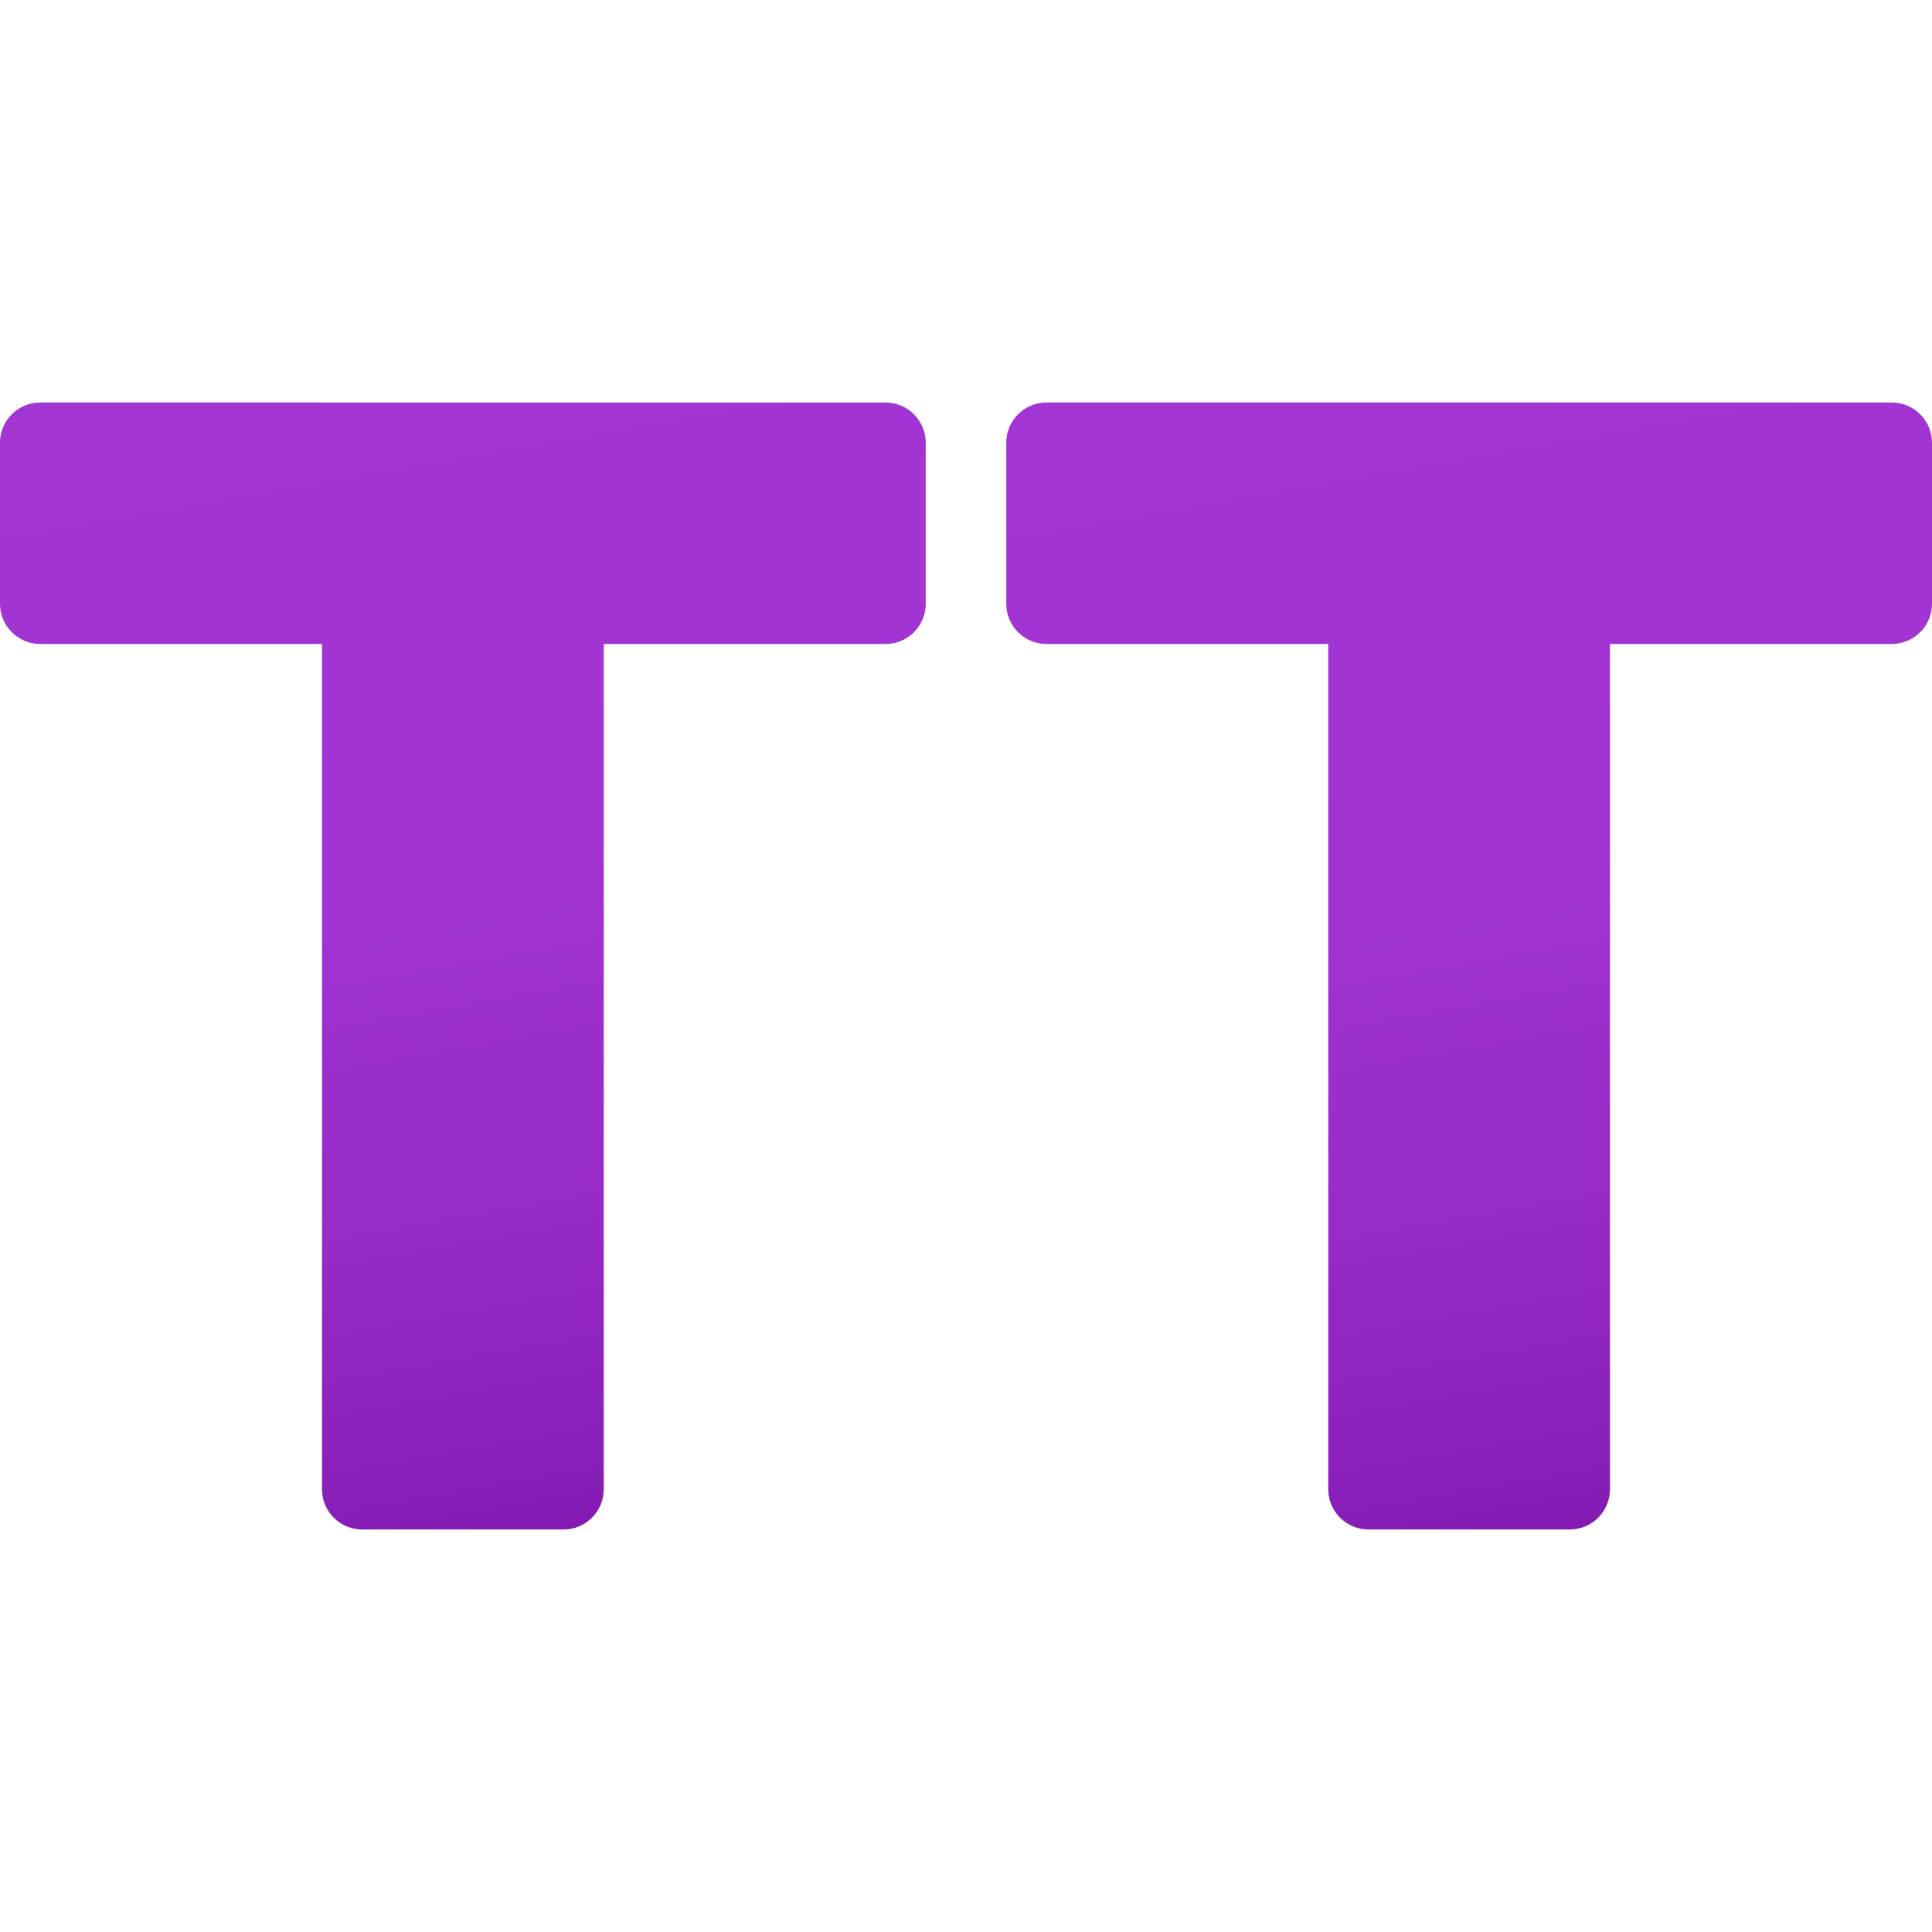 <svg xmlns="http://www.w3.org/2000/svg" viewBox="0 0 48 48"><linearGradient id="Gwi~Mv9uh5utUxayXGDkOa" x1="10.668" x2="15.853" y1="8.28" y2="37.689" gradientUnits="userSpaceOnUse"><stop offset="0" stop-color="#a235d4"/><stop offset=".441" stop-color="#a033d1"/><stop offset=".702" stop-color="#982cc9"/><stop offset=".915" stop-color="#8b21bb"/><stop offset="1" stop-color="#831bb3"/></linearGradient><path fill="url(#Gwi~Mv9uh5utUxayXGDkOa)" d="M1,16h7v21c0,0.552,0.448,1,1,1h5c0.552,0,1-0.448,1-1V16h7c0.552,0,1-0.448,1-1v-4 c0-0.552-0.448-1-1-1H1c-0.552,0-1,0.448-1,1v4C0,15.552,0.448,16,1,16z"/><linearGradient id="Gwi~Mv9uh5utUxayXGDkOb" x1="35.668" x2="40.853" y1="8.28" y2="37.689" gradientUnits="userSpaceOnUse"><stop offset="0" stop-color="#a235d4"/><stop offset=".441" stop-color="#a033d1"/><stop offset=".702" stop-color="#982cc9"/><stop offset=".915" stop-color="#8b21bb"/><stop offset="1" stop-color="#831bb3"/></linearGradient><path fill="url(#Gwi~Mv9uh5utUxayXGDkOb)" d="M47,10H26c-0.552,0-1,0.448-1,1v4c0,0.552,0.448,1,1,1h7v21c0,0.552,0.448,1,1,1h5 c0.552,0,1-0.448,1-1V16h7c0.552,0,1-0.448,1-1v-4C48,10.448,47.552,10,47,10z"/></svg>